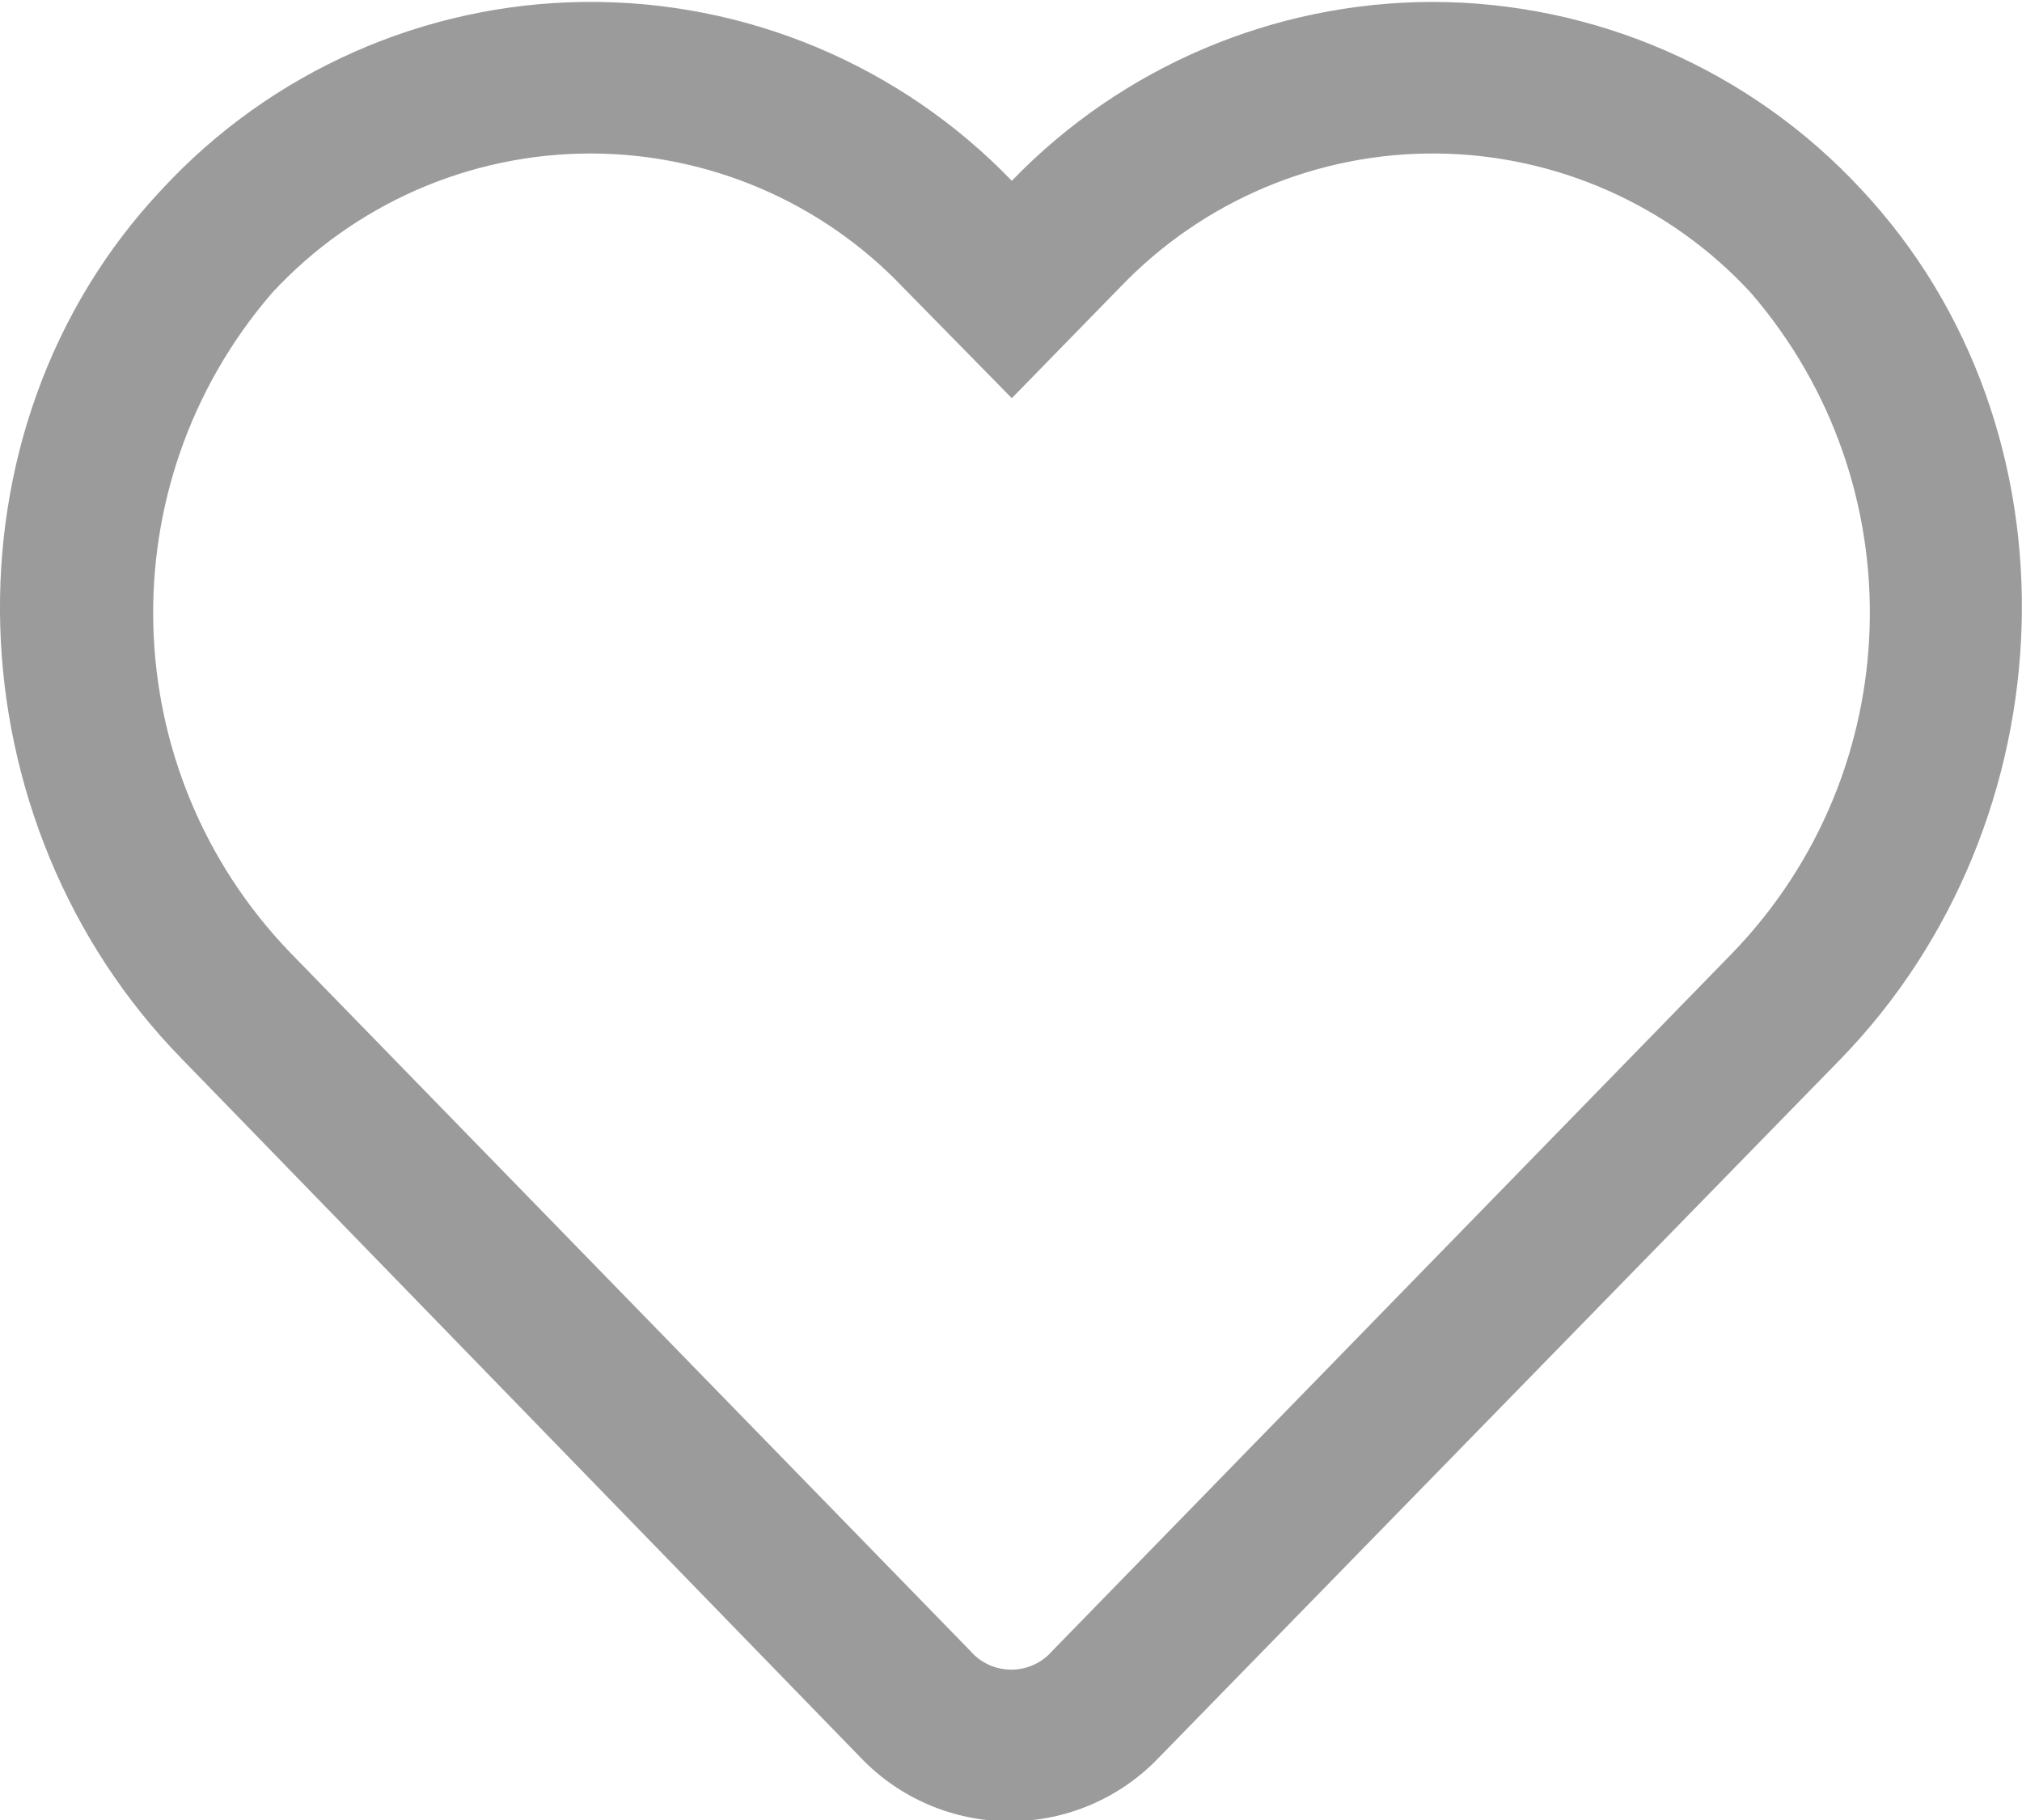 <?xml version="1.0" encoding="UTF-8"?>
<svg width="20px" height="18px" viewBox="0 0 20 18" version="1.1" xmlns="http://www.w3.org/2000/svg" xmlns:xlink="http://www.w3.org/1999/xlink">
    <!-- Generator: Sketch 53.2 (72643) - https://sketchapp.com -->
    <title>aixin</title>
    <desc>Created with Sketch.</desc>
    <g id="新修改的图标等" stroke="none" stroke-width="1" fill="none" fill-rule="evenodd">
        <g id="貼主查看點讚詳情-copy-2" transform="translate(-304, -387)" fill="#9B9B9B">
            <g id="aixin" transform="translate(304, 387)">
                <path d="M5.839,1.518 C7.006,1.518 8.122,1.994 8.928,2.838 L10.008,3.938 L11.082,2.838 C11.899,1.985 13.033,1.507 14.214,1.518 C15.395,1.53 16.52,2.029 17.32,2.898 C18.955,4.794 18.875,7.625 17.135,9.426 L10.408,16.328 C10.306,16.446 10.158,16.513 10.003,16.513 C9.847,16.513 9.699,16.446 9.598,16.328 L2.875,9.426 C1.135,7.625 1.055,4.794 2.69,2.898 C3.502,2.019 4.643,1.519 5.839,1.518 L5.839,1.518 Z M14.166,0.019 C12.598,0.022 11.097,0.66 10.008,1.788 C8.904,0.643 7.377,0.003 5.786,0.019 C4.195,0.035 2.681,0.706 1.601,1.873 C-0.639,4.252 -0.489,8.136 1.801,10.475 L8.508,17.378 C8.893,17.784 9.428,18.013 9.988,18.013 C10.547,18.013 11.082,17.784 11.467,17.378 L18.205,10.475 C20.479,8.136 20.639,4.252 18.41,1.873 C17.315,0.692 15.777,0.02 14.166,0.019 Z" id="Fill-1"></path>
            </g>
        </g>
    </g>
</svg>